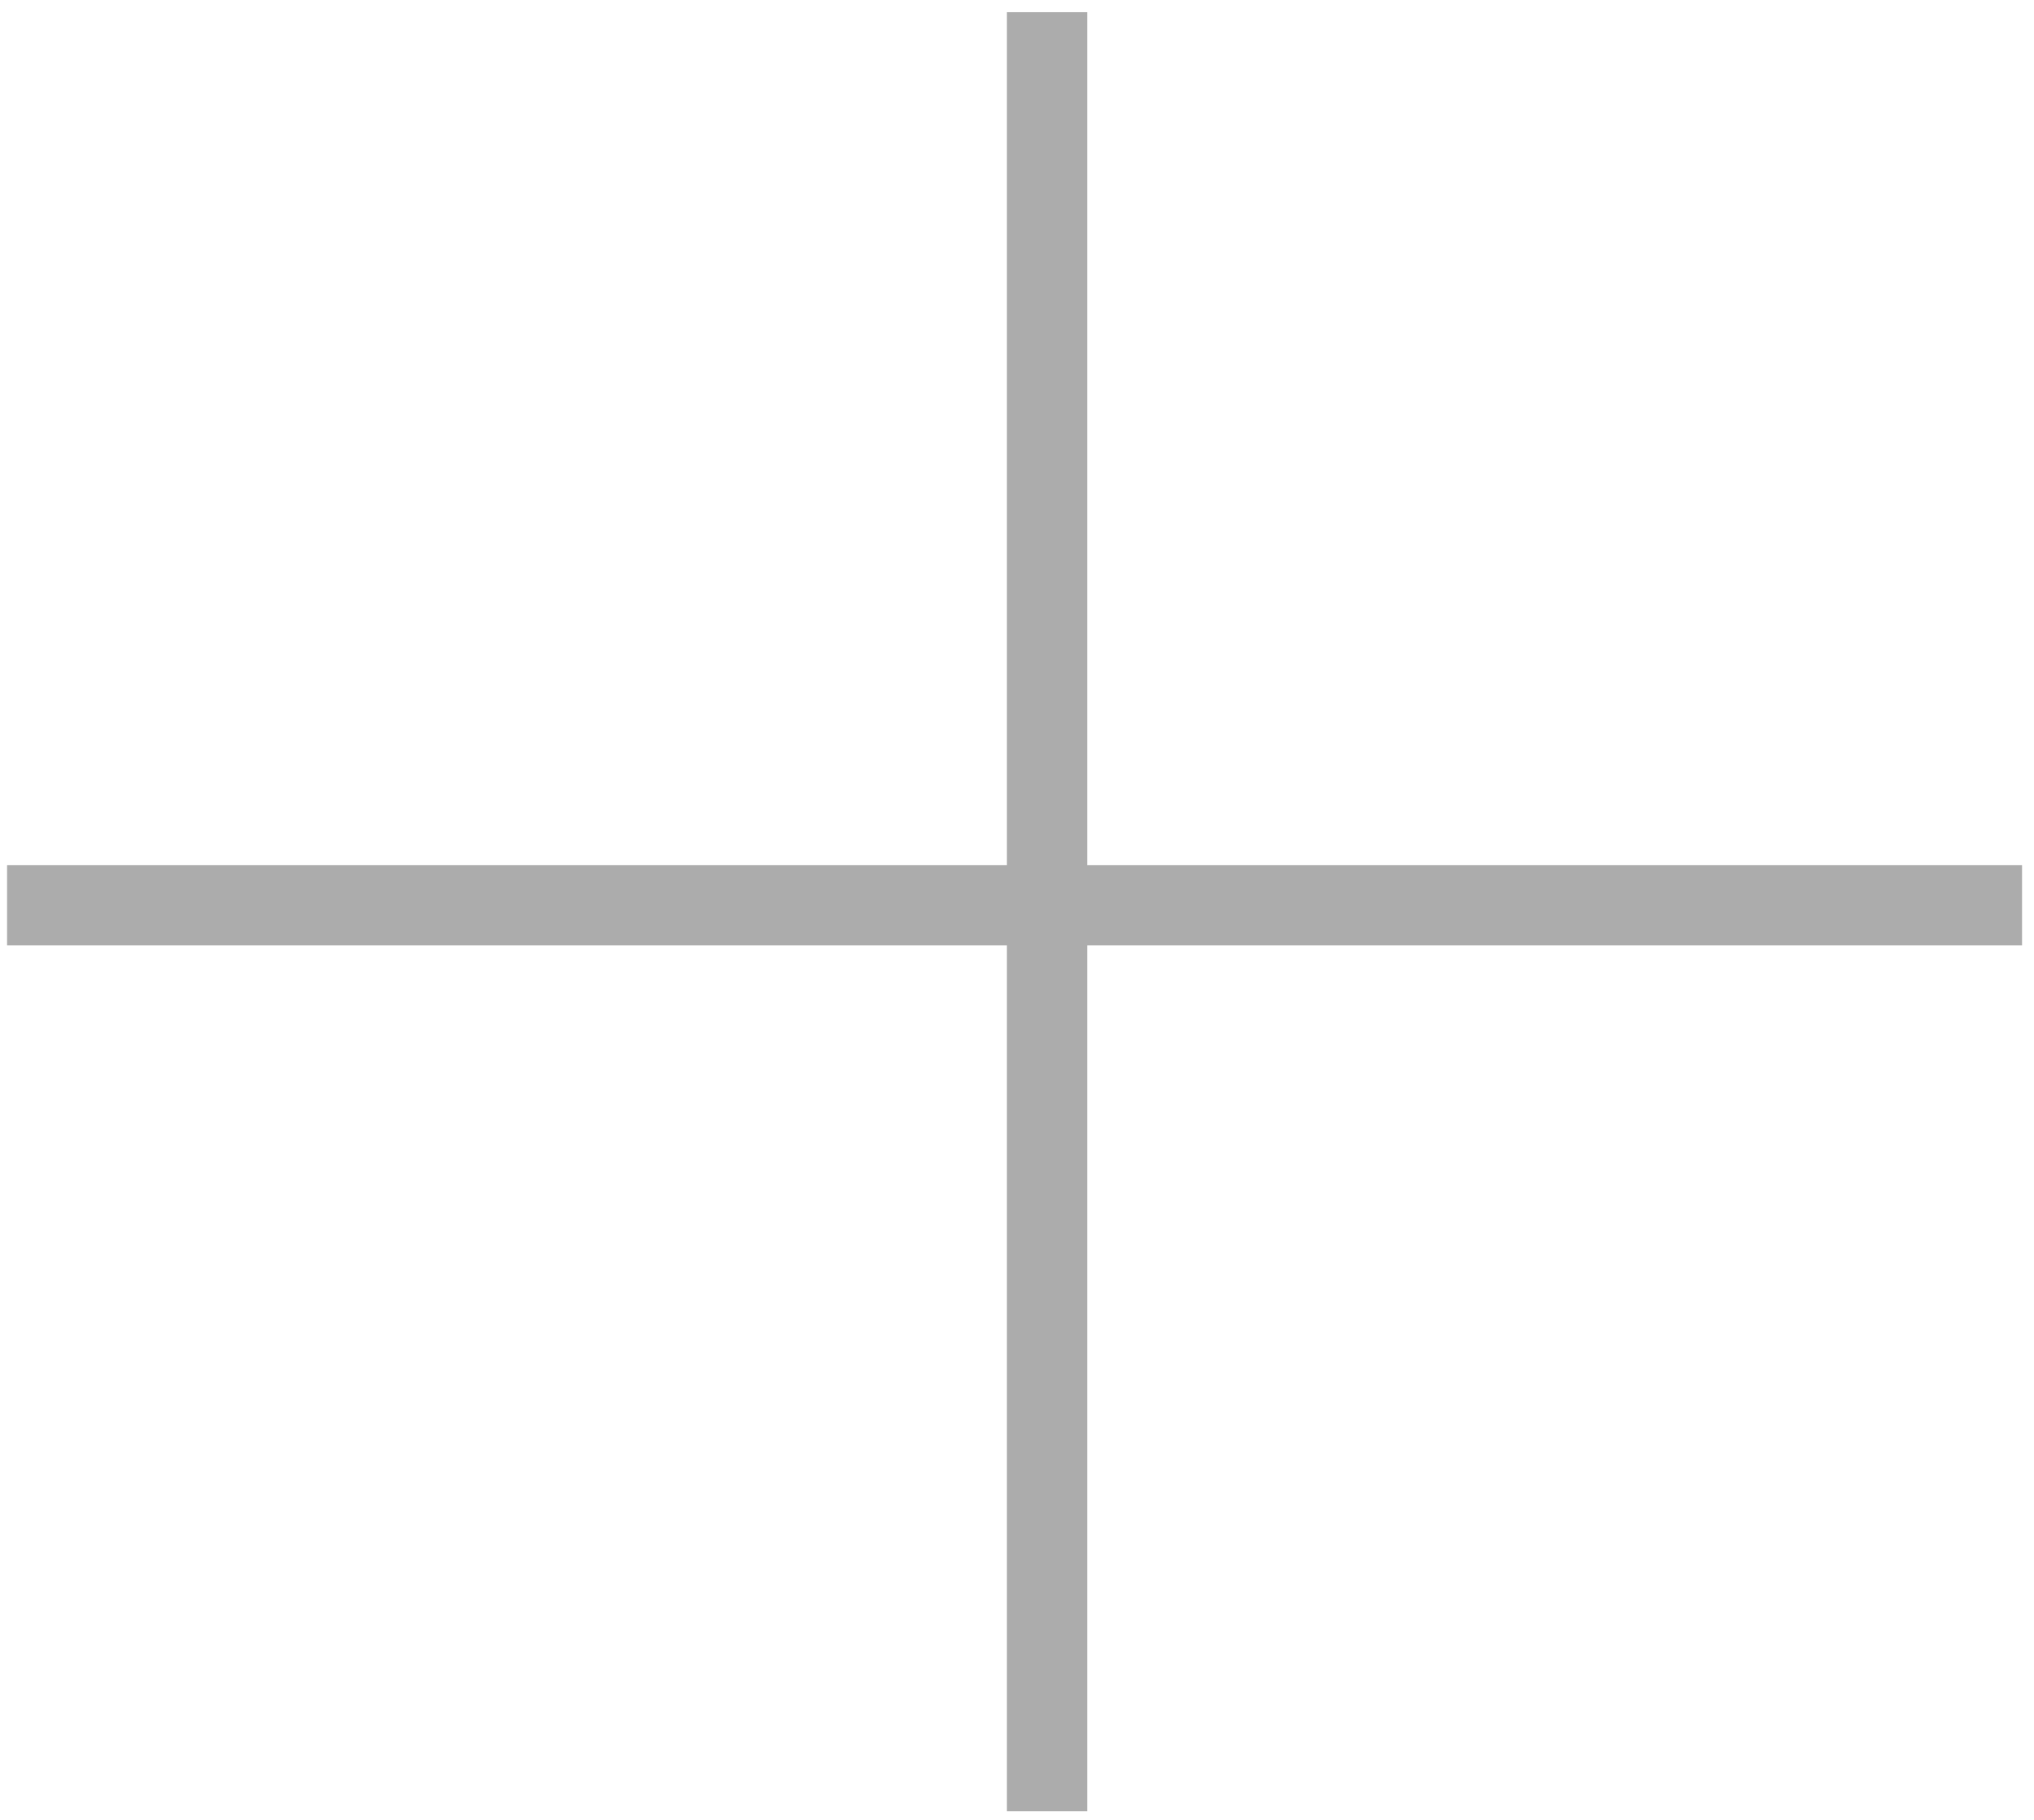 <svg width="152" height="136" viewBox="0 0 152 136" fill="none" xmlns="http://www.w3.org/2000/svg">
<path id="Vector 48" d="M78.247 0.911V135.355M0.529 67.649H151.106" stroke="#ACACAC" stroke-width="6"/>
</svg>
